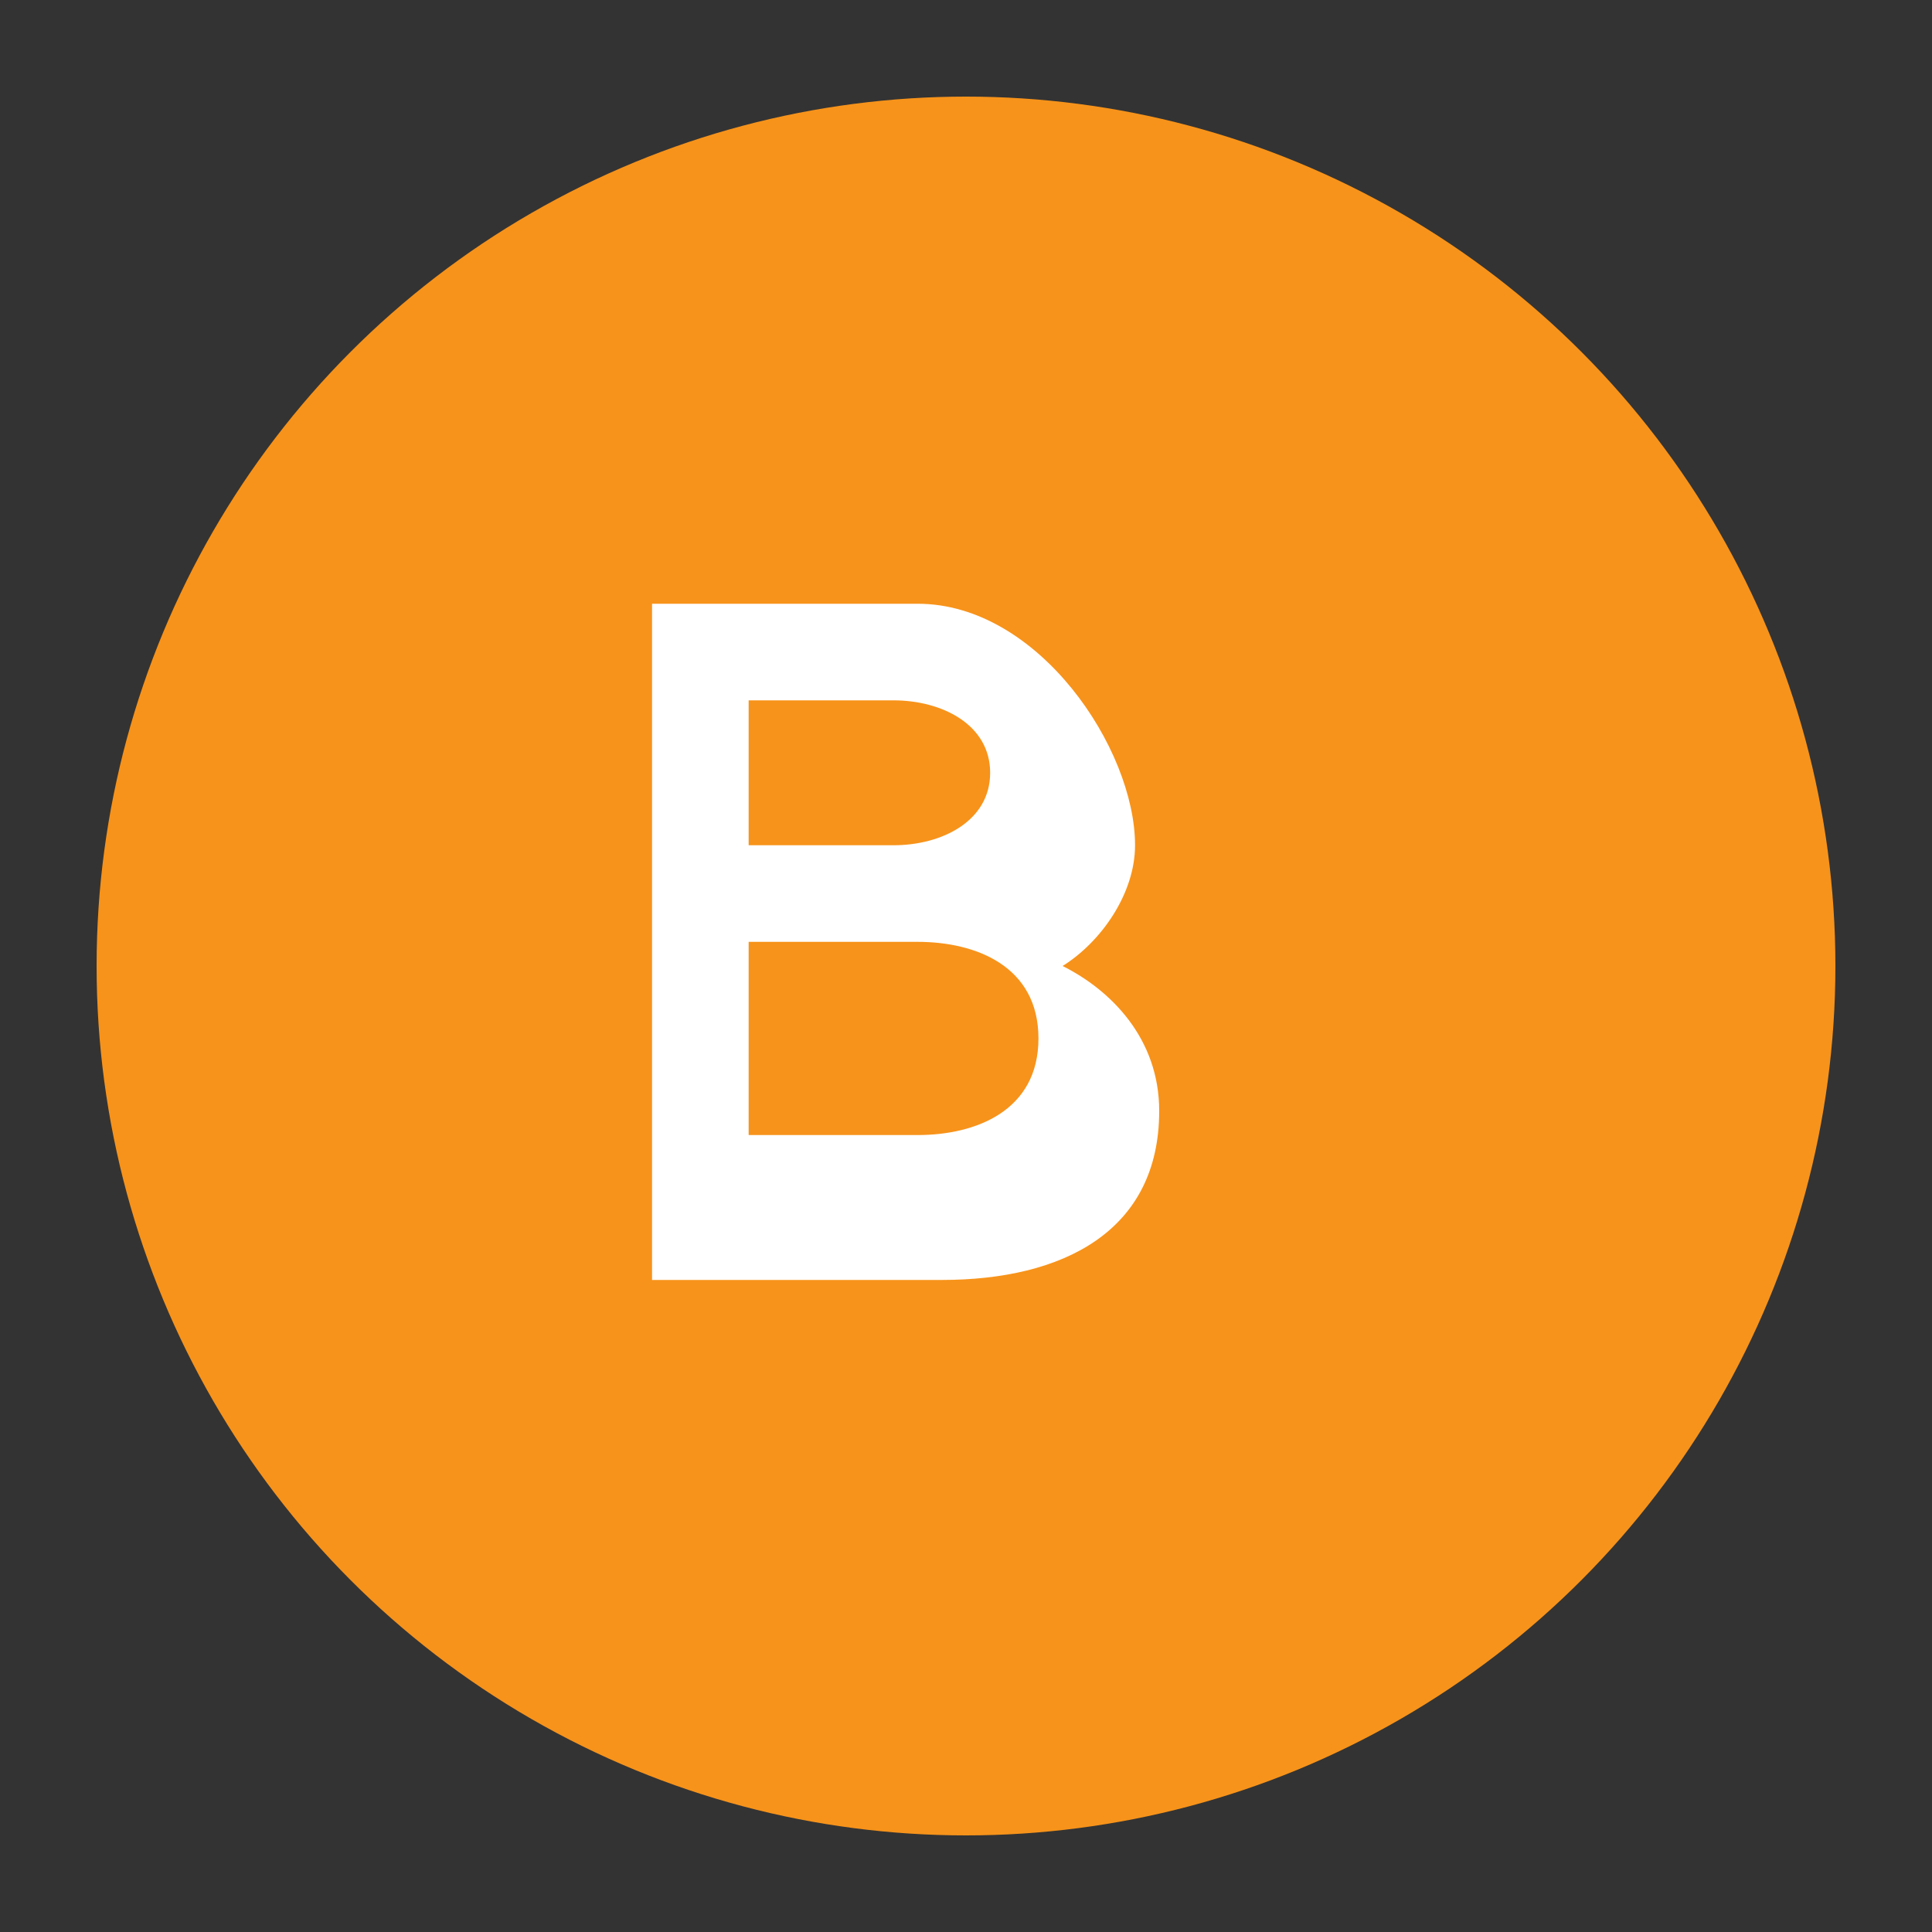 
<svg xmlns="http://www.w3.org/2000/svg" width="40" height="40" viewBox="0 0 40 40" fill="none">
  <rect x="0" y="0" width="40" height="40" fill="#333333" stroke="none"/>
  <circle cx="20" cy="20" r="18" fill="#F7931A"/>
  <path d="M15.5 14.5h3c1 0 2 .5 2 1.5s-1 1.5-2 1.5h-3v-3zm0 5h3.5c1.2 0 2.5.5 2.5 2s-1.3 2-2.5 2h-3.5v-4zm-2-7v14h6c2.5 0 4.5-1 4.5-3.5 0-1.5-1-2.5-2-3 .8-.5 1.5-1.5 1.5-2.5 0-2-2-5-4.5-5h-5.5z" fill="white"/>
</svg>
